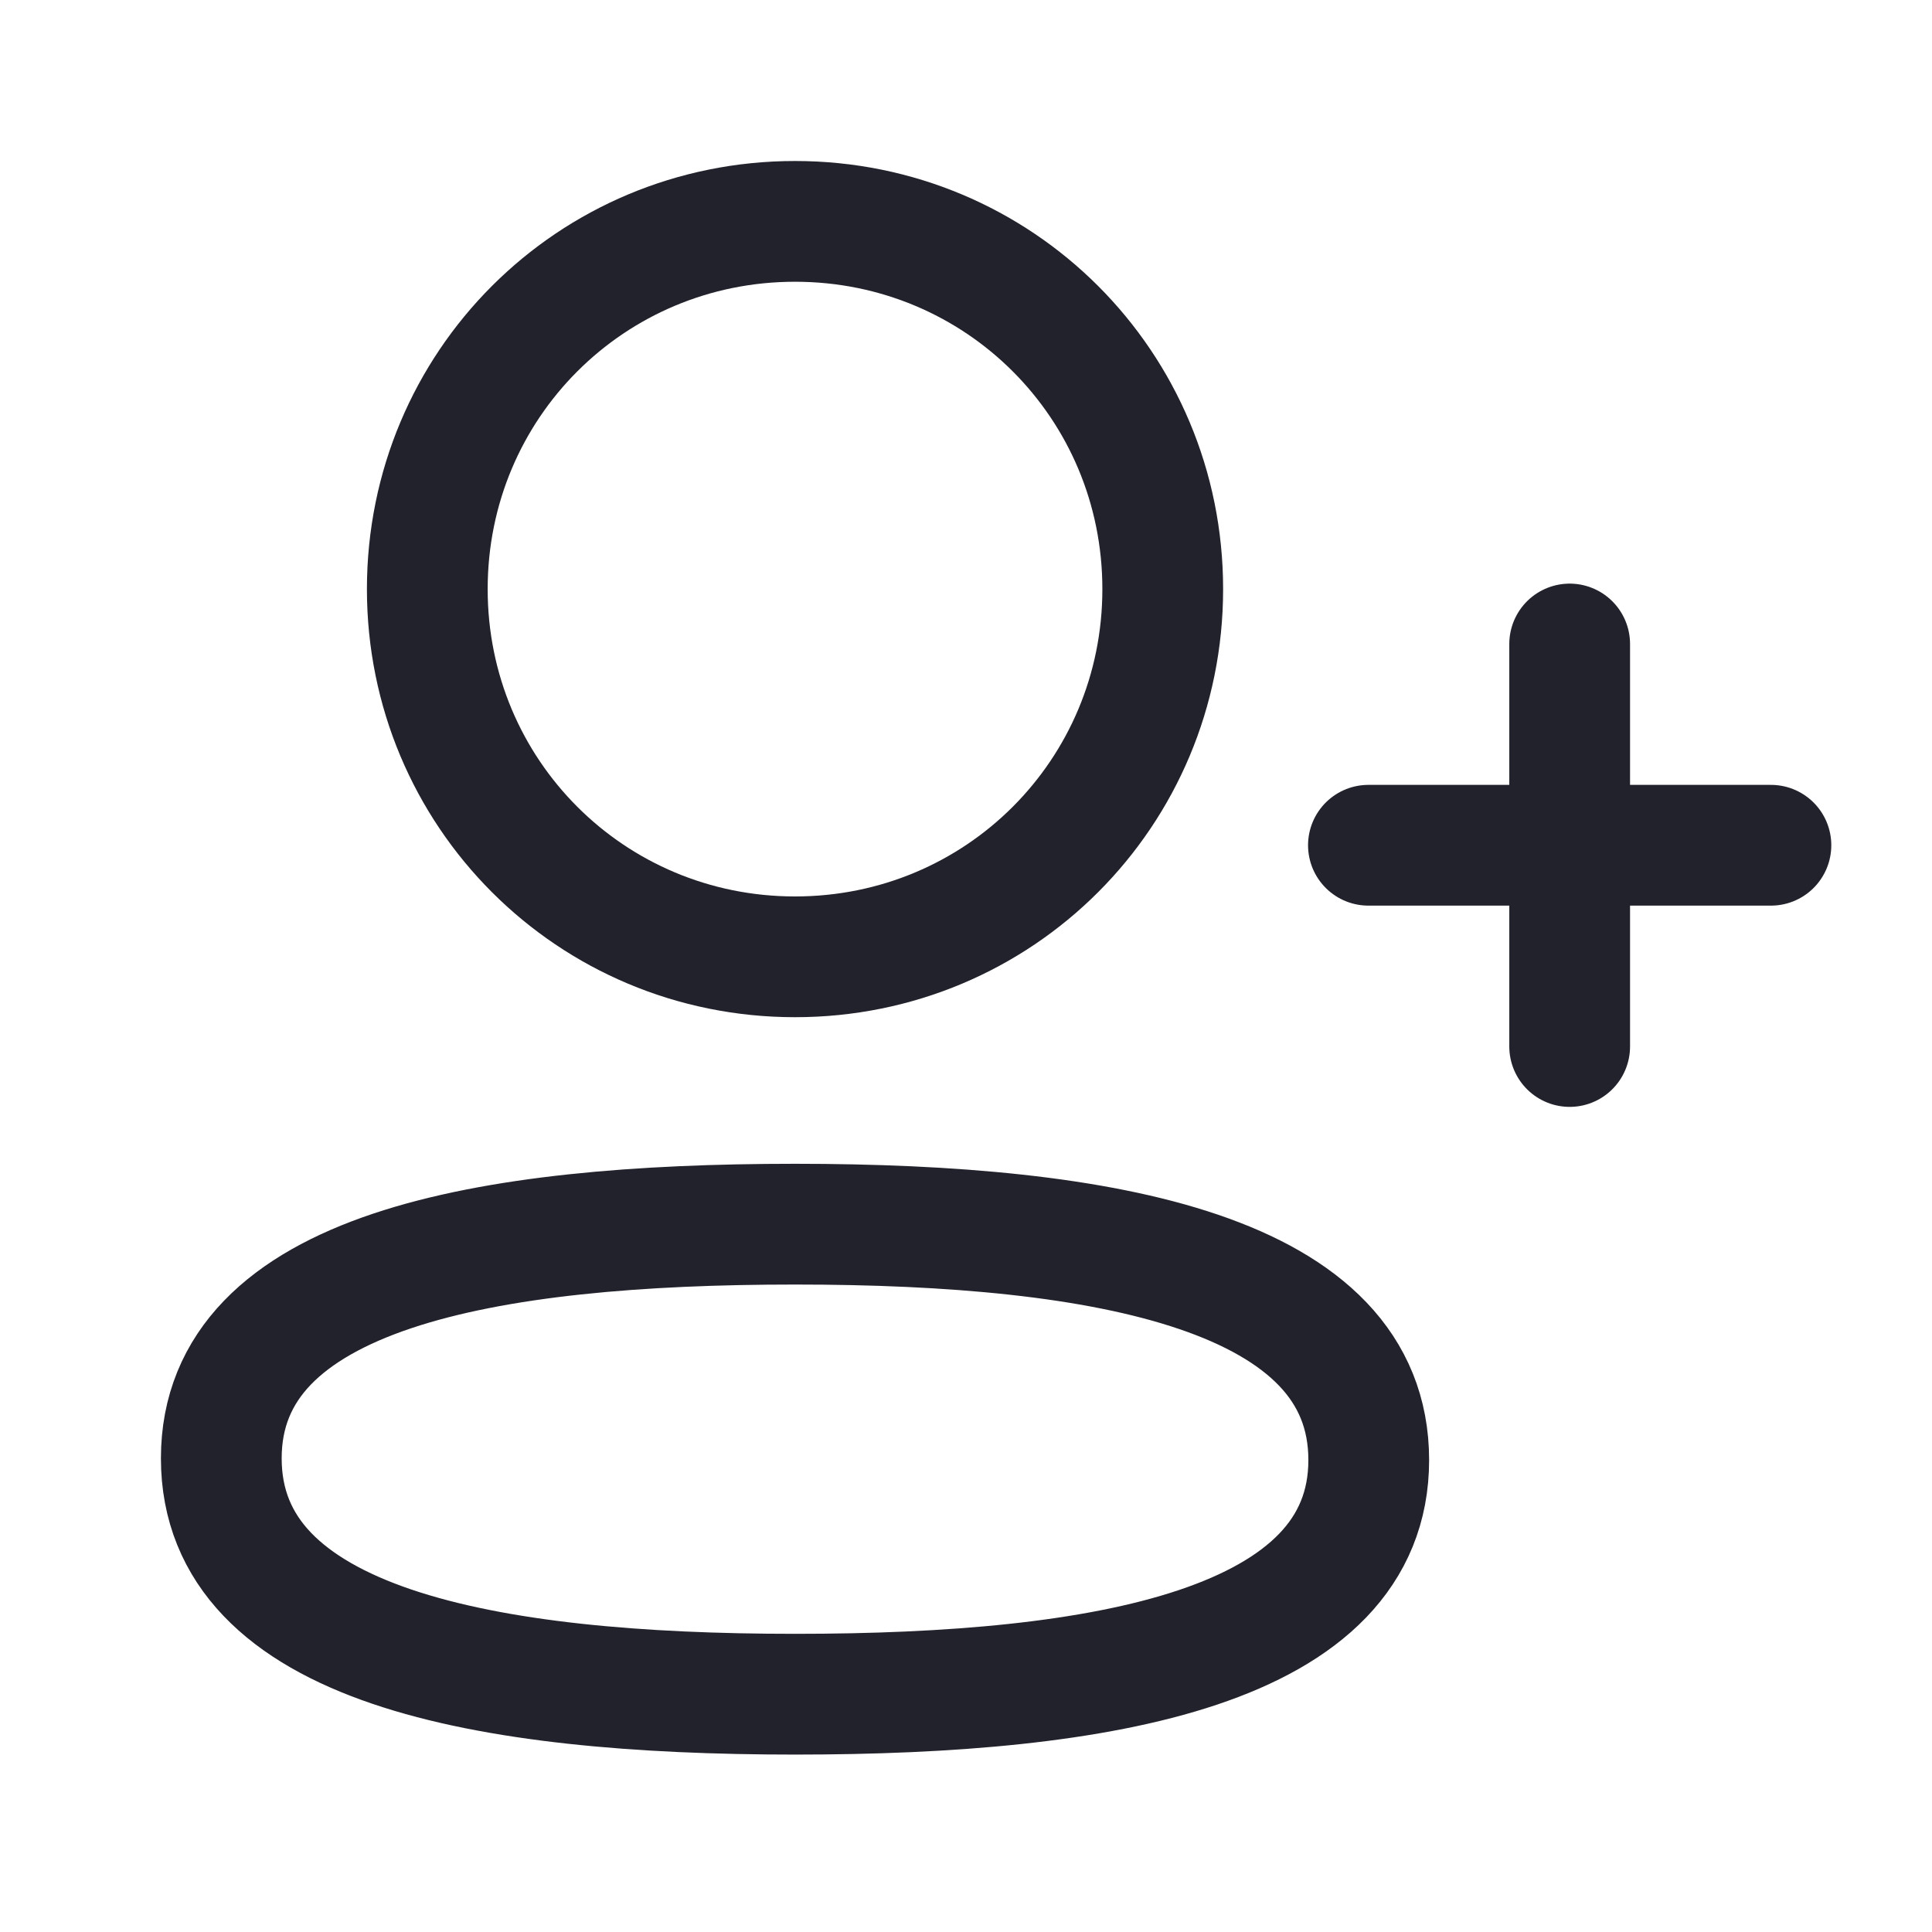 <svg width="24" height="24" viewBox="0 0 24 24" fill="none" xmlns="http://www.w3.org/2000/svg">
<path fill-rule="evenodd" clip-rule="evenodd" d="M9.876 15.207C6.032 15.207 2.749 15.788 2.749 18.116C2.749 20.443 6.011 21.046 9.876 21.046C13.72 21.046 17.003 20.464 17.003 18.137C17.003 15.81 13.741 15.207 9.876 15.207Z" stroke="#22222C" stroke-width="1.5" stroke-linecap="round" stroke-linejoin="round"/>
<path fill-rule="evenodd" clip-rule="evenodd" d="M9.876 11.886C12.412 11.886 14.444 9.853 14.444 7.318C14.444 4.782 12.412 2.75 9.876 2.75C7.341 2.75 5.308 4.782 5.308 7.318C5.308 9.853 7.341 11.886 9.876 11.886Z" stroke="#22222C" stroke-width="1.5" stroke-linecap="round" stroke-linejoin="round"/>
<path d="M19.499 8V13" stroke="#22222C" stroke-width="1.5" stroke-linecap="round" stroke-linejoin="round"/>
<path d="M21.999 10.5H16.999" stroke="#22222C" stroke-width="1.5" stroke-linecap="round" stroke-linejoin="round"/>
</svg>
